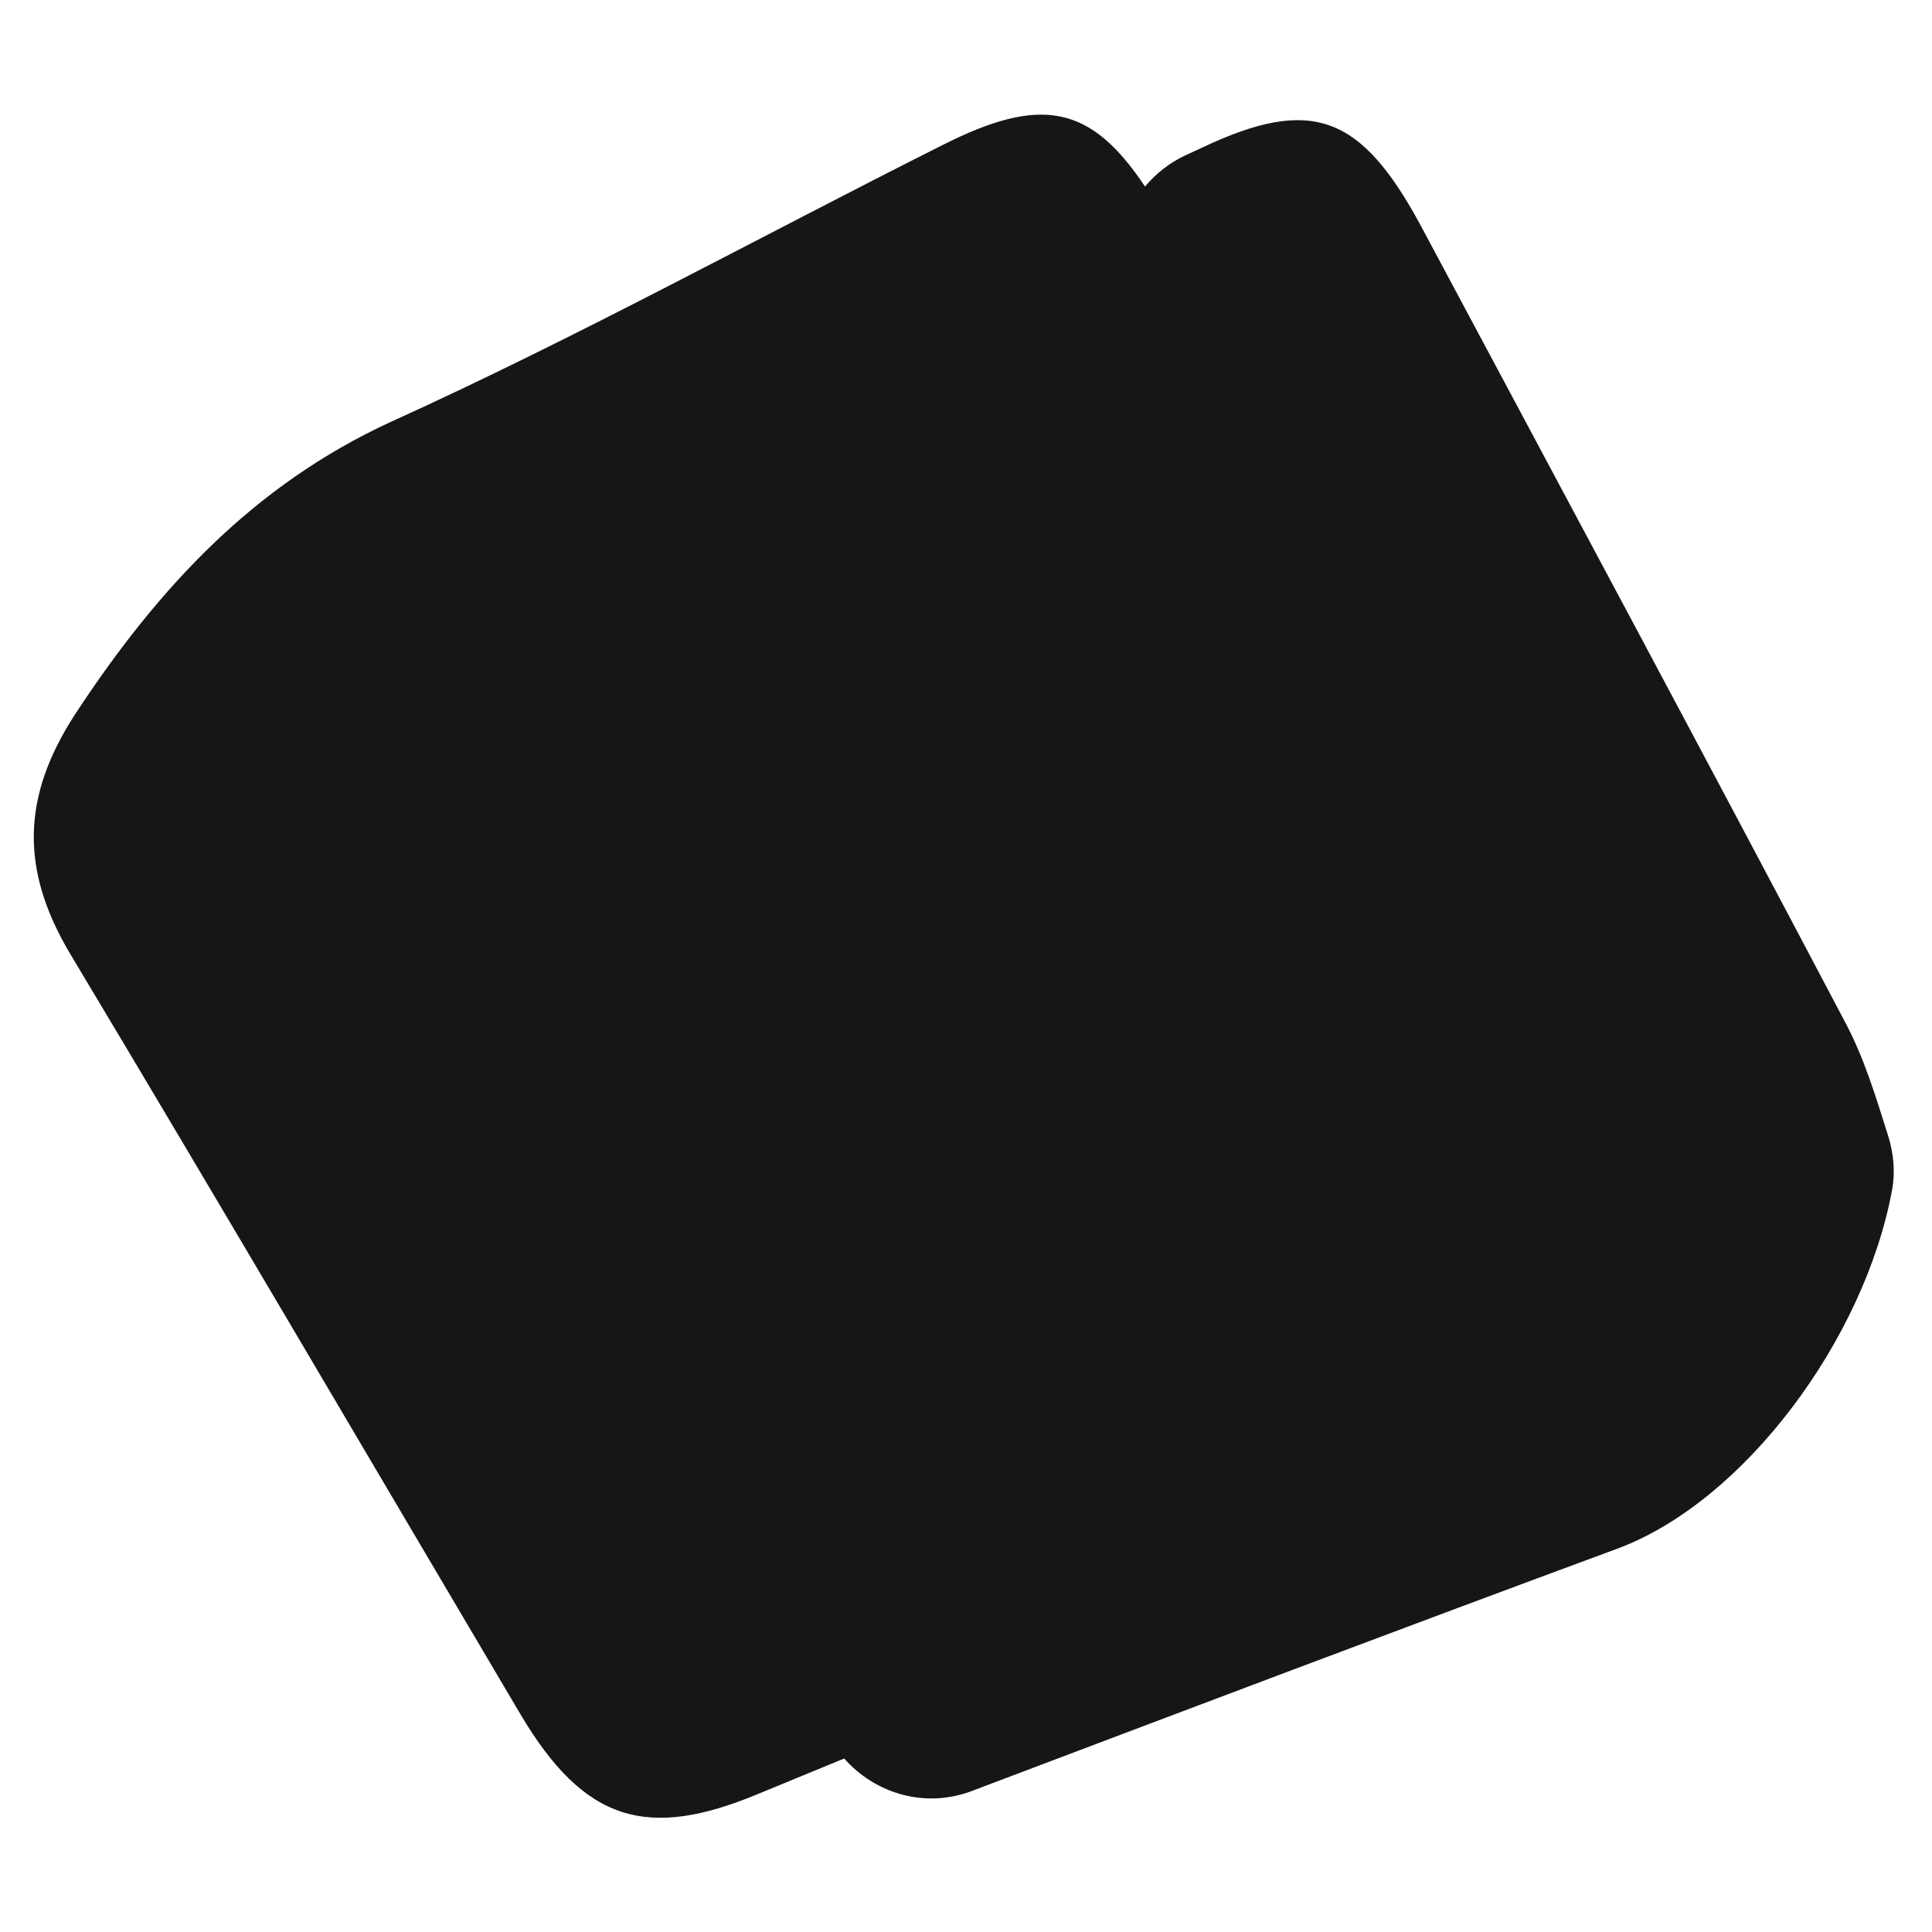 <?xml version="1.0" encoding="UTF-8"?>
<svg id="Layer_1" data-name="Layer 1" xmlns="http://www.w3.org/2000/svg" viewBox="0 0 200 200">
  <defs>
    <style>
      .cls-1 {
        fill: #161616;
        stroke-width: 0px;
      }
    </style>
  </defs>
  <path class="cls-1" d="M195.46,117.58c-1.26-4-2.49-8.09-4.46-11.78-14.5-27.5-29.2-54.9-43.9-82.4-6.2-11.5-11.3-13.5-22.7-8.1-.58.27-1.16.54-1.75.81-1.61.76-3,1.87-4.12,3.2-5.65-8.48-10.79-9.42-20.93-4.31-19.1,9.6-37.8,19.9-57.2,28.7-14.1,6.5-24,17.1-32.6,30.2-5.6,8.6-5.7,16.2-.5,24.9,15.7,26.2,31.1,52.5,46.6,78.7,6.6,11.1,13.1,13,24.6,8.2,2.96-1.23,5.92-2.43,8.89-3.66,3.12,3.53,8.22,5.25,13.26,3.35.08-.03.17-.06.25-.1,22.2-8.4,44.4-16.8,66.6-25,13.04-4.88,25.47-21.56,28.36-37.06.35-1.88.17-3.83-.4-5.66Z"/>
</svg>